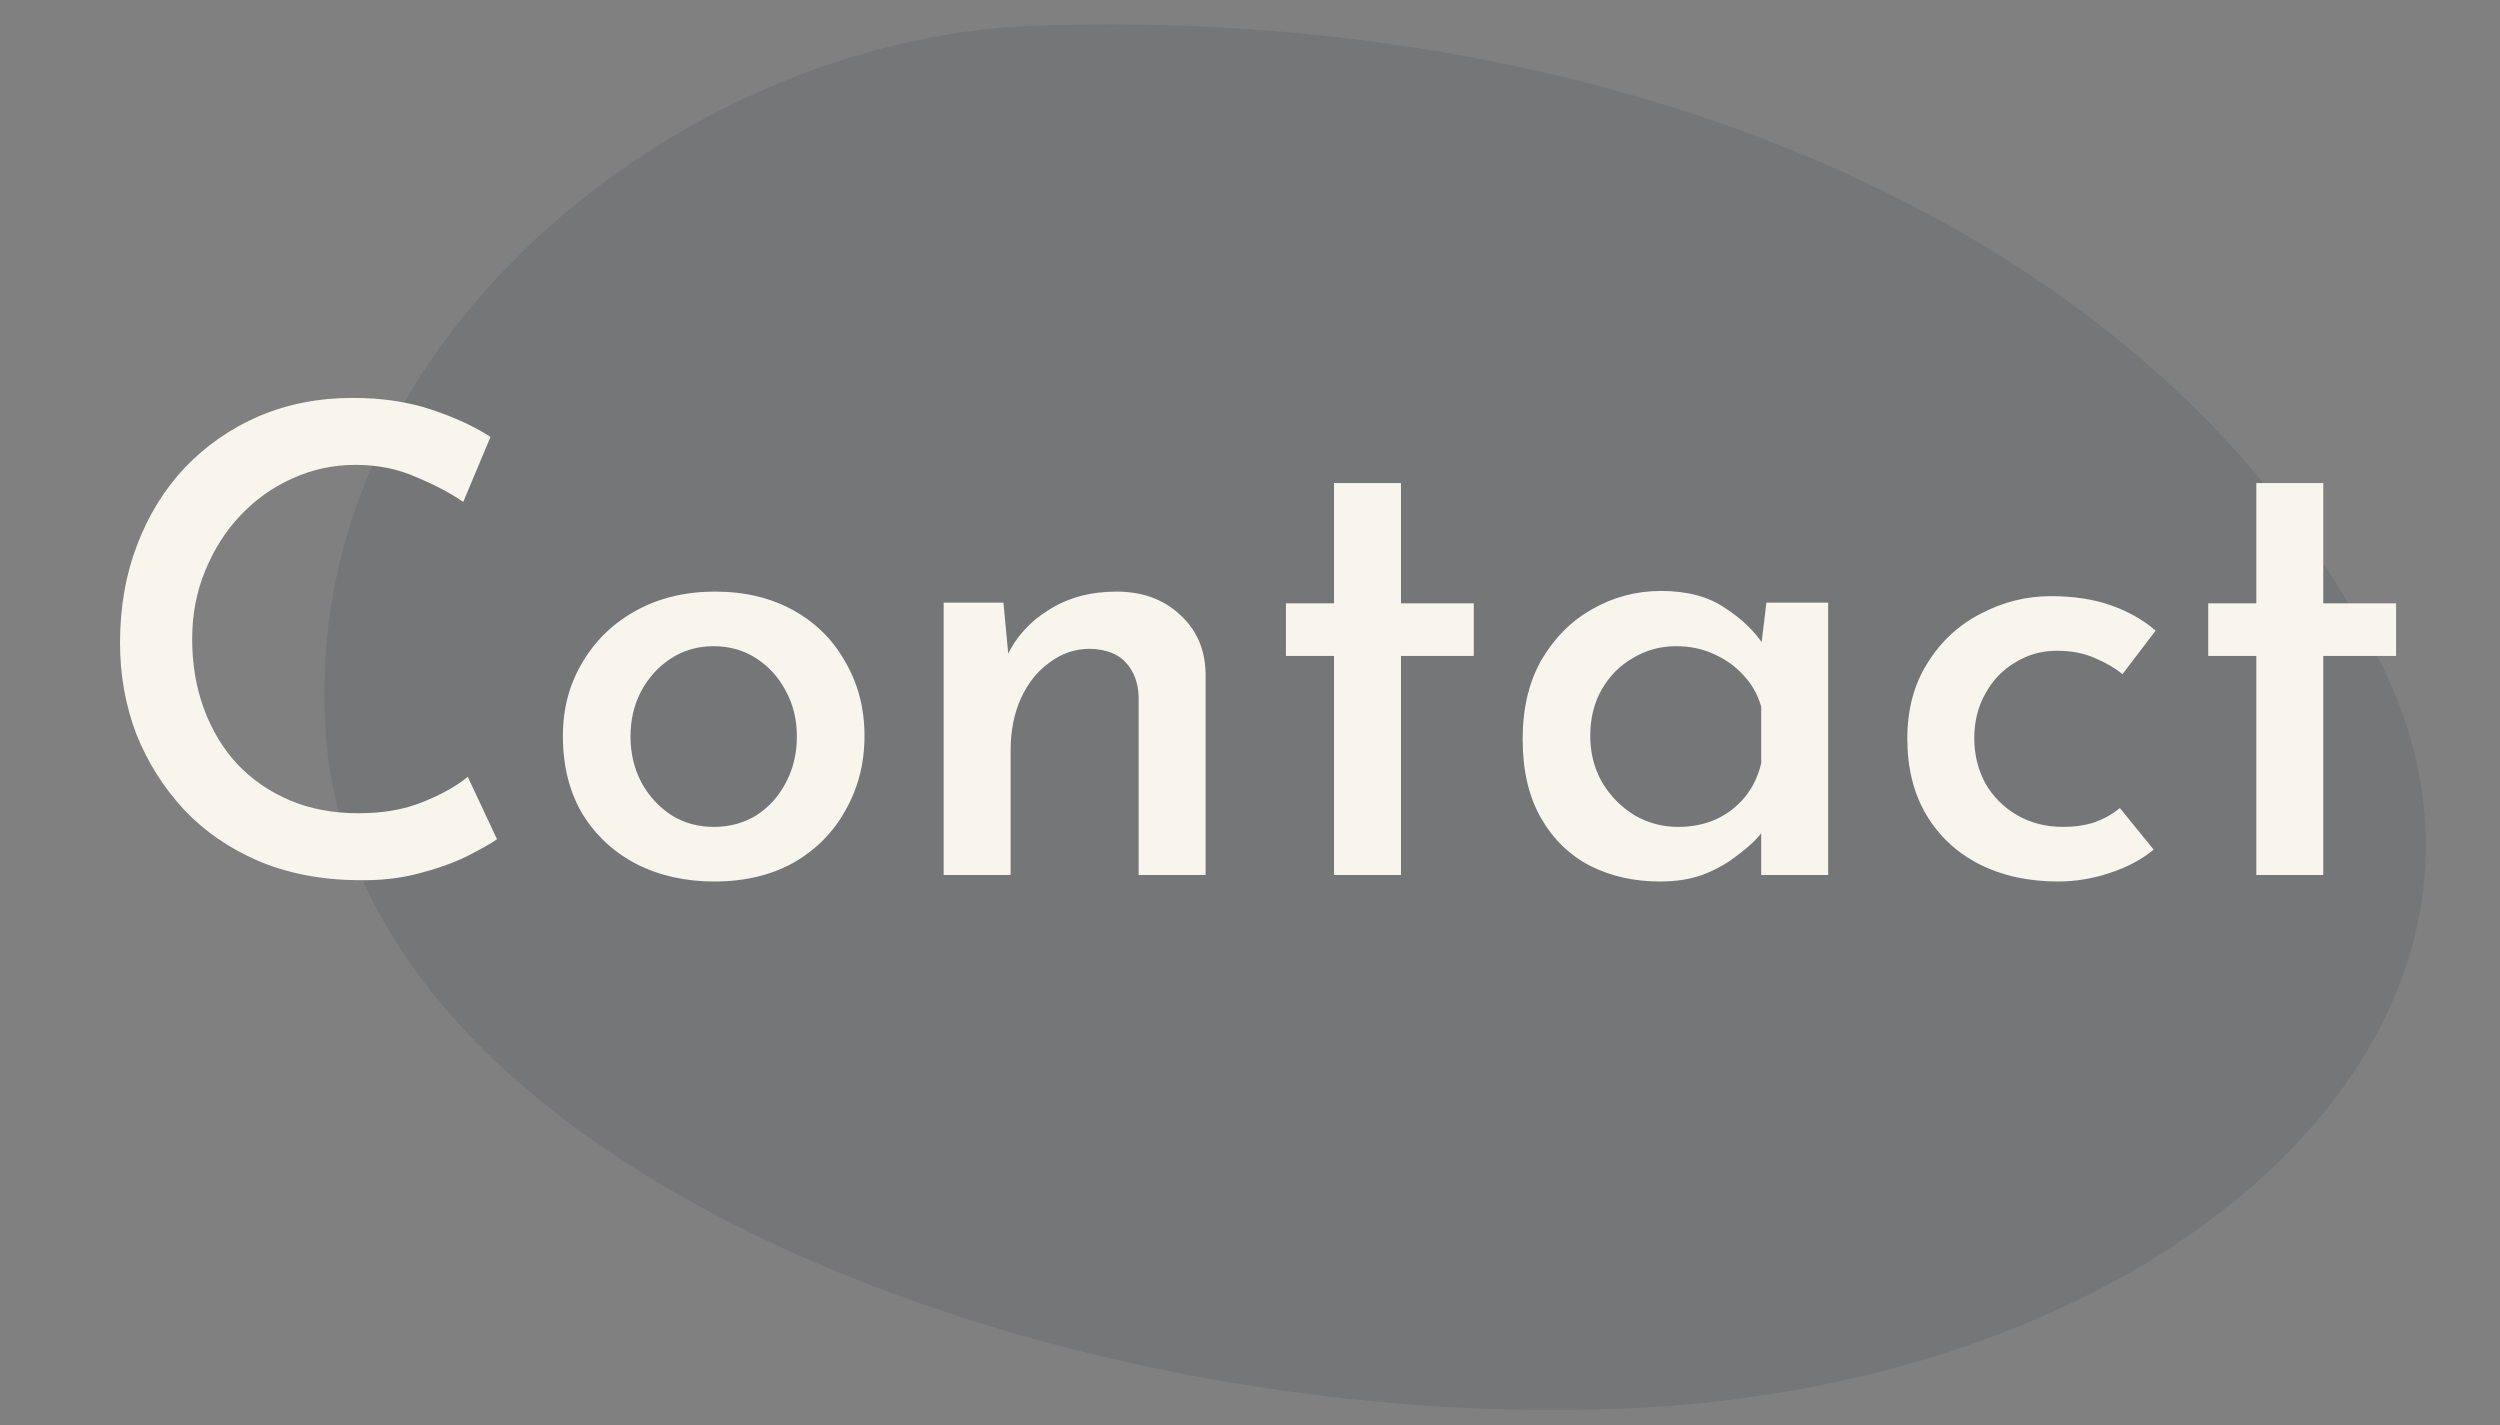 <svg width="100" height="57" viewBox="0 0 100 57" fill="none" xmlns="http://www.w3.org/2000/svg">
<rect x="0" y="0" width="100" height="57" fill="#808080" stroke="none"/>
<path d="M95.243 26.532C102.41 40.922 87.198 55.513 64.689 56.354C42.179 57.196 14.504 46.867 13.052 29.604C11.721 13.792 27.245 1.559 41.282 1.034C63.792 0.193 86.271 8.518 95.243 26.532Z" fill="#262E34" fill-opacity="0.12"/>
<path d="M19.881 33.57C19.604 33.761 19.188 33.995 18.633 34.272C18.096 34.532 17.455 34.757 16.709 34.948C15.981 35.139 15.175 35.225 14.291 35.208C12.818 35.191 11.492 34.931 10.313 34.428C9.152 33.925 8.164 33.241 7.349 32.374C6.535 31.49 5.902 30.485 5.451 29.358C5.018 28.214 4.801 27.001 4.801 25.718C4.801 24.297 5.027 22.997 5.477 21.818C5.928 20.622 6.569 19.582 7.401 18.698C8.251 17.814 9.239 17.129 10.365 16.644C11.509 16.159 12.757 15.916 14.109 15.916C15.271 15.916 16.319 16.072 17.255 16.384C18.191 16.696 18.98 17.06 19.621 17.476L18.529 20.076C18.027 19.729 17.403 19.4 16.657 19.088C15.929 18.759 15.115 18.594 14.213 18.594C13.329 18.594 12.489 18.776 11.691 19.14C10.911 19.487 10.218 19.981 9.611 20.622C9.022 21.246 8.554 21.983 8.207 22.832C7.861 23.664 7.687 24.574 7.687 25.562C7.687 26.567 7.843 27.495 8.155 28.344C8.467 29.193 8.909 29.93 9.481 30.554C10.071 31.178 10.773 31.663 11.587 32.01C12.402 32.357 13.321 32.53 14.343 32.53C15.314 32.53 16.163 32.383 16.891 32.088C17.637 31.793 18.243 31.455 18.711 31.074L19.881 33.57ZM22.515 29.436C22.515 28.344 22.776 27.365 23.296 26.498C23.816 25.614 24.535 24.921 25.453 24.418C26.372 23.915 27.421 23.664 28.599 23.664C29.796 23.664 30.844 23.915 31.745 24.418C32.647 24.921 33.34 25.614 33.825 26.498C34.328 27.365 34.58 28.344 34.58 29.436C34.58 30.528 34.328 31.516 33.825 32.4C33.34 33.284 32.647 33.986 31.745 34.506C30.844 35.009 29.787 35.26 28.573 35.26C27.412 35.26 26.372 35.026 25.453 34.558C24.552 34.09 23.833 33.423 23.296 32.556C22.776 31.672 22.515 30.632 22.515 29.436ZM25.22 29.462C25.22 30.138 25.367 30.753 25.662 31.308C25.956 31.845 26.355 32.279 26.858 32.608C27.36 32.92 27.924 33.076 28.547 33.076C29.189 33.076 29.761 32.92 30.264 32.608C30.766 32.279 31.156 31.845 31.433 31.308C31.728 30.753 31.875 30.138 31.875 29.462C31.875 28.786 31.728 28.179 31.433 27.642C31.156 27.105 30.766 26.671 30.264 26.342C29.761 26.013 29.189 25.848 28.547 25.848C27.906 25.848 27.334 26.013 26.831 26.342C26.329 26.671 25.93 27.113 25.636 27.668C25.358 28.205 25.22 28.803 25.22 29.462ZM40.138 24.106L40.372 26.602L40.268 26.264C40.632 25.484 41.196 24.86 41.958 24.392C42.721 23.907 43.622 23.664 44.662 23.664C45.685 23.664 46.526 23.967 47.184 24.574C47.86 25.181 48.207 25.969 48.224 26.94V35H45.546V27.876C45.529 27.321 45.364 26.871 45.052 26.524C44.74 26.16 44.255 25.969 43.596 25.952C43.007 25.952 42.47 26.134 41.984 26.498C41.499 26.845 41.118 27.321 40.84 27.928C40.563 28.535 40.424 29.237 40.424 30.034V35H37.746V24.106H40.138ZM53.361 19.322H56.039V24.132H58.951V26.238H56.039V35H53.361V26.238H51.437V24.132H53.361V19.322ZM66.392 35.26C65.369 35.26 64.442 35.052 63.61 34.636C62.778 34.203 62.119 33.561 61.634 32.712C61.149 31.863 60.906 30.814 60.906 29.566C60.906 28.335 61.157 27.278 61.66 26.394C62.18 25.51 62.856 24.834 63.688 24.366C64.537 23.881 65.456 23.638 66.444 23.638C67.484 23.638 68.333 23.863 68.992 24.314C69.668 24.747 70.197 25.259 70.578 25.848L70.396 26.264L70.656 24.106H73.126V35H70.448V32.27L70.734 32.92C70.665 33.059 70.517 33.258 70.292 33.518C70.067 33.761 69.763 34.021 69.382 34.298C69.018 34.575 68.585 34.809 68.082 35C67.597 35.173 67.033 35.26 66.392 35.26ZM67.12 33.076C67.692 33.076 68.203 32.972 68.654 32.764C69.105 32.556 69.486 32.261 69.798 31.88C70.11 31.499 70.327 31.048 70.448 30.528V28.266C70.309 27.781 70.075 27.365 69.746 27.018C69.417 26.654 69.018 26.368 68.55 26.16C68.099 25.952 67.597 25.848 67.042 25.848C66.418 25.848 65.846 26.004 65.326 26.316C64.806 26.611 64.39 27.027 64.078 27.564C63.766 28.101 63.61 28.725 63.61 29.436C63.61 30.112 63.766 30.727 64.078 31.282C64.407 31.837 64.841 32.279 65.378 32.608C65.915 32.92 66.496 33.076 67.12 33.076ZM86.147 33.986C85.662 34.385 85.072 34.697 84.379 34.922C83.703 35.147 83.018 35.26 82.325 35.26C81.129 35.26 80.072 35.026 79.153 34.558C78.251 34.09 77.549 33.431 77.047 32.582C76.544 31.733 76.293 30.719 76.293 29.54C76.293 28.379 76.561 27.373 77.099 26.524C77.636 25.657 78.347 24.999 79.231 24.548C80.115 24.08 81.051 23.846 82.039 23.846C82.94 23.846 83.737 23.967 84.431 24.21C85.124 24.453 85.722 24.791 86.225 25.224L84.899 26.966C84.604 26.723 84.231 26.507 83.781 26.316C83.347 26.125 82.845 26.03 82.273 26.03C81.666 26.03 81.112 26.186 80.609 26.498C80.106 26.793 79.707 27.209 79.413 27.746C79.118 28.266 78.971 28.864 78.971 29.54C78.971 30.181 79.118 30.779 79.413 31.334C79.725 31.871 80.15 32.296 80.687 32.608C81.224 32.92 81.84 33.076 82.533 33.076C82.984 33.076 83.4 33.015 83.781 32.894C84.162 32.755 84.5 32.565 84.795 32.322L86.147 33.986ZM90.253 19.322H92.931V24.132H95.843V26.238H92.931V35H90.253V26.238H88.329V24.132H90.253V19.322Z" fill="#F8F5EC"/>
</svg>
